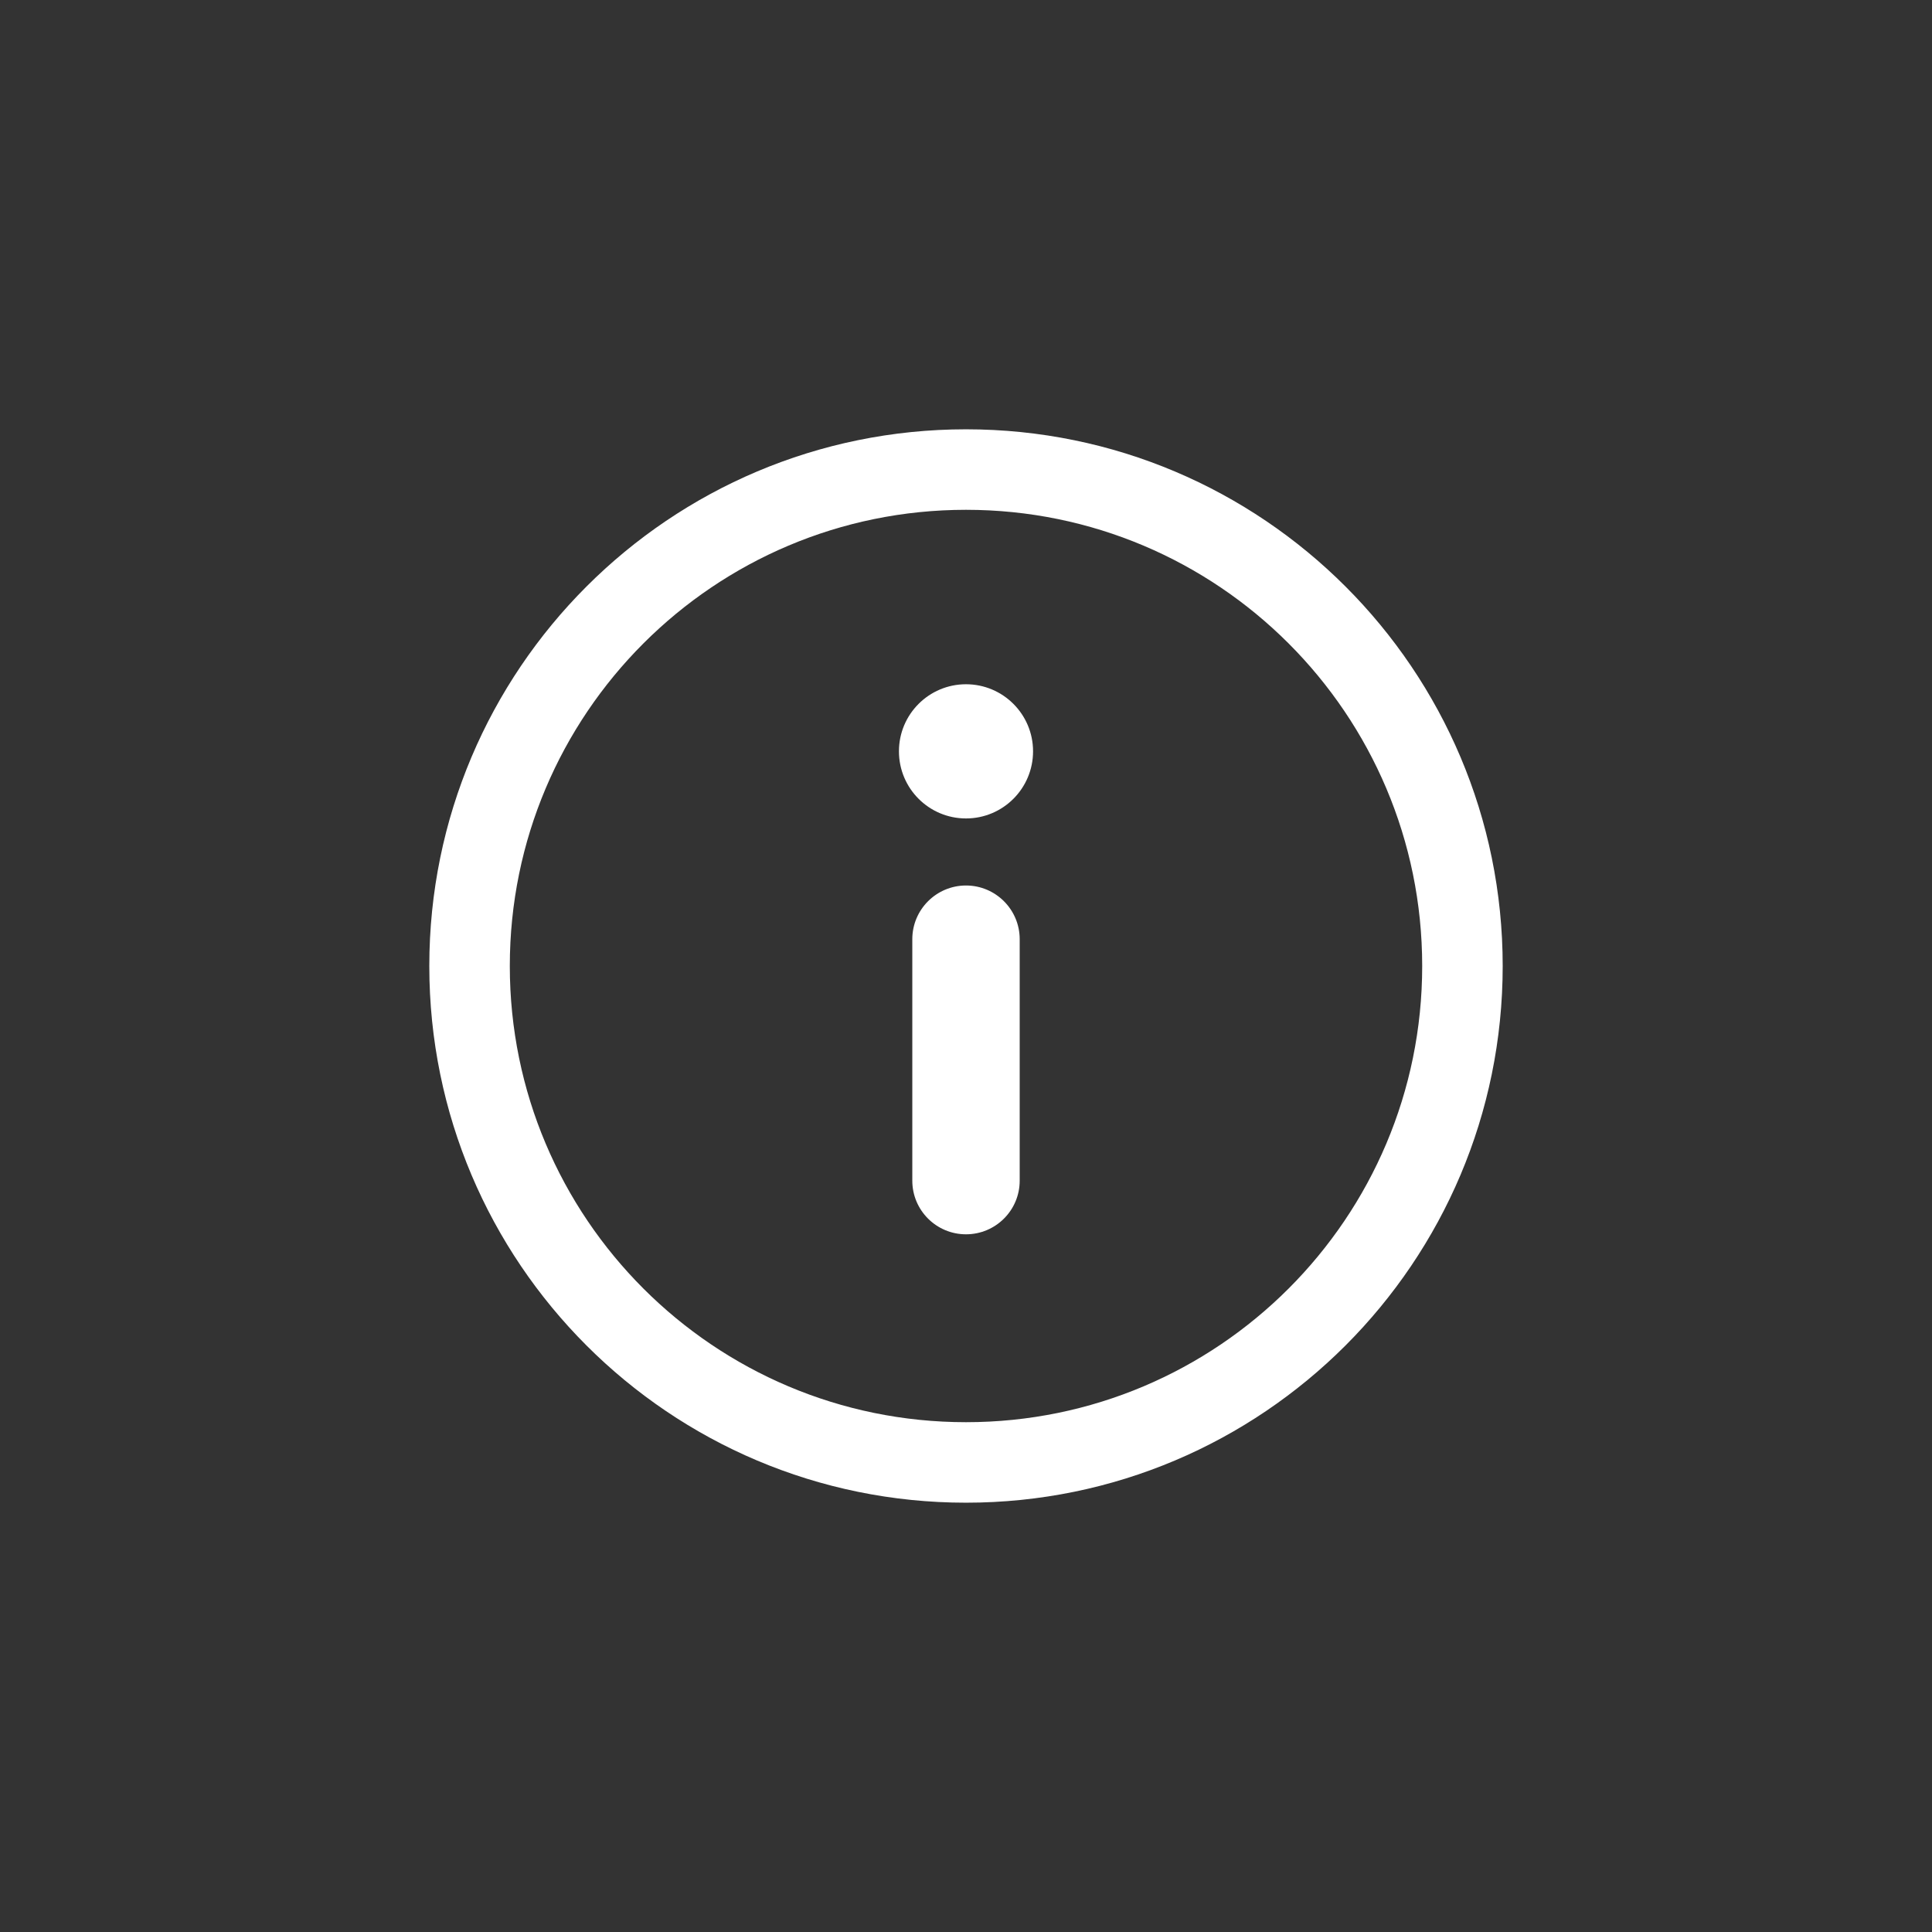 <svg viewBox="0 0 24 24" fill="none" xmlns="http://www.w3.org/2000/svg">
<rect x="0" y="0" width="24" height="24" fill="#333333" stroke="none"/>
<path fill-rule="evenodd" clip-rule="evenodd" d="M5.333 12C5.333 15.682 8.318 18.667 12 18.667C15.682 18.667 18.667 15.682 18.667 12C18.667 8.318 15.682 5.333 12 5.333C8.318 5.333 5.333 8.318 5.333 12ZM17.667 12C17.667 15.13 15.13 17.667 12 17.667C8.87 17.667 6.333 15.13 6.333 12C6.333 8.87 8.87 6.333 12 6.333C15.13 6.333 17.667 8.87 17.667 12ZM11.333 11.667C11.333 11.299 11.632 11 12 11C12.368 11 12.667 11.299 12.667 11.667V14.667C12.667 15.035 12.368 15.333 12 15.333C11.632 15.333 11.333 15.035 11.333 14.667V11.667ZM12.833 9.333C12.833 9.794 12.46 10.167 12 10.167C11.54 10.167 11.167 9.794 11.167 9.333C11.167 8.873 11.54 8.5 12 8.5C12.46 8.5 12.833 8.873 12.833 9.333Z" fill="#ffffff"/>
</svg>
